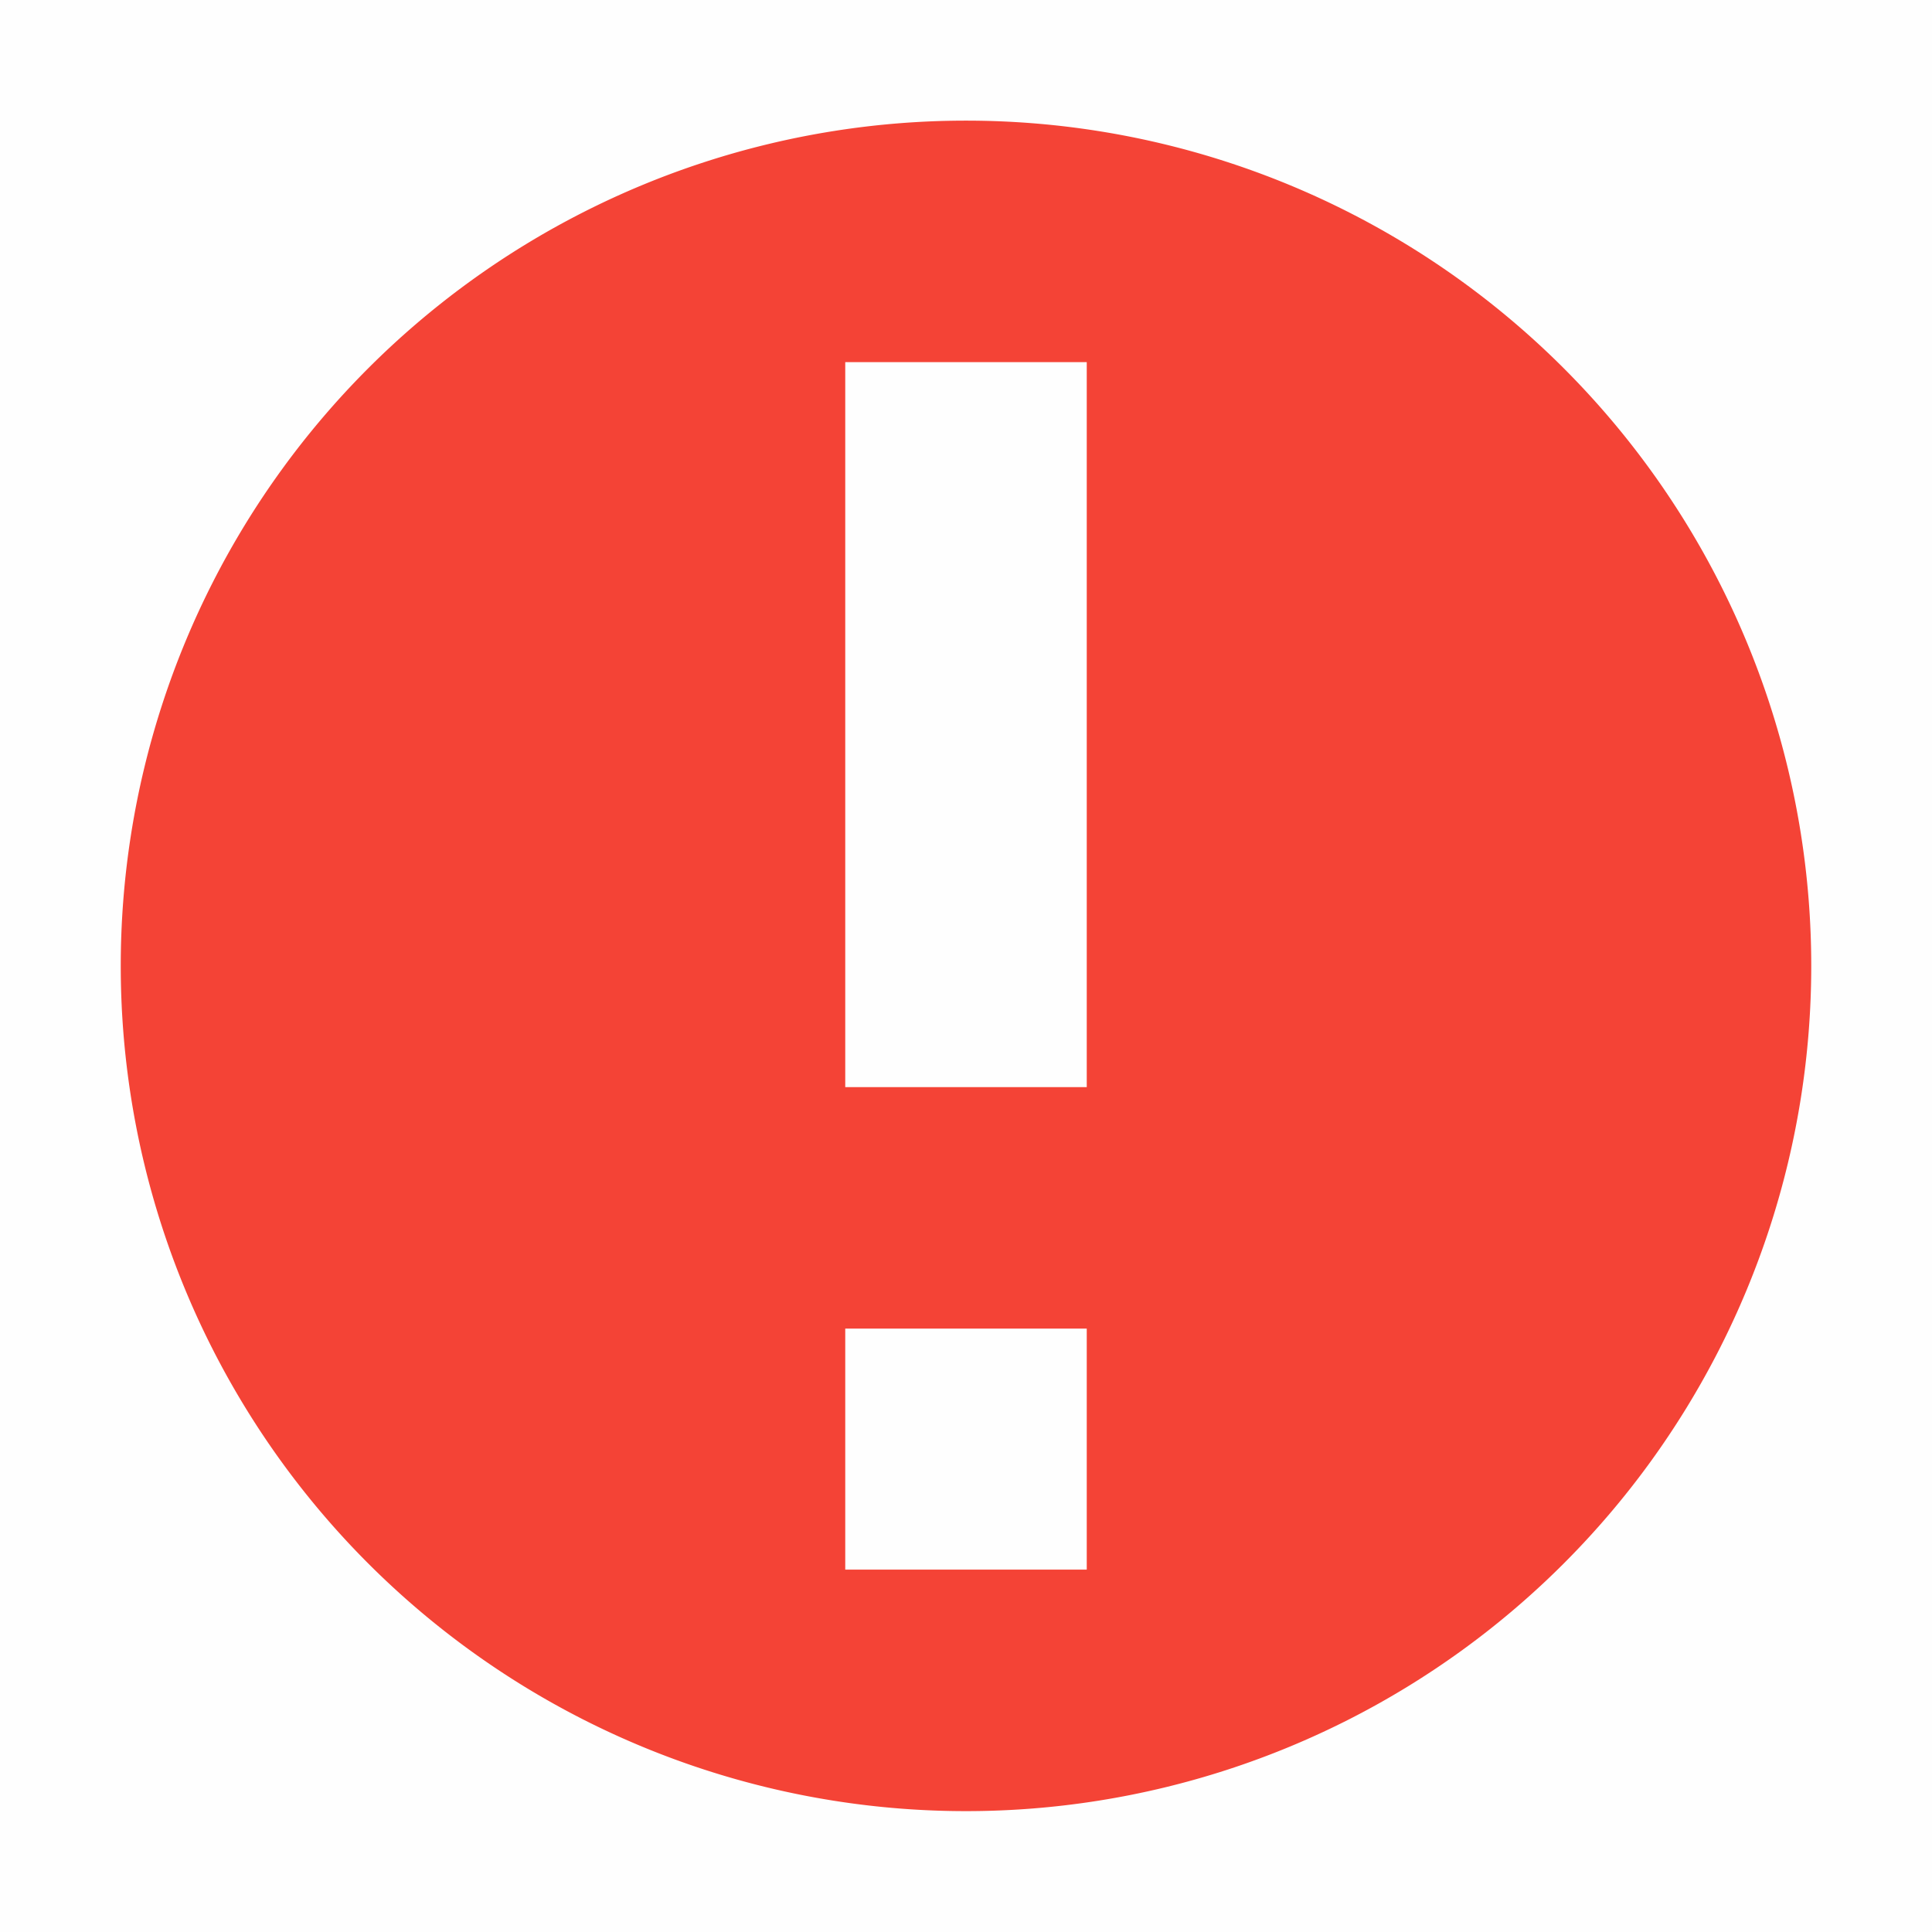 <svg height='16' style='enable-background:new' width='16' xmlns='http://www.w3.org/2000/svg'>
    <defs>
        <filter height='1' id='a' style='color-interpolation-filters:sRGB' width='1' x='0' y='0'>
            <feBlend in2='BackgroundImage' mode='darken'/>
        </filter>
    </defs>
    <g style='display:inline'>
        <g style='display:inline;enable-background:new'>
            <path d='M341 257h16v16h-16z' style='color:#bebebe;display:inline;overflow:visible;visibility:visible;opacity:1;fill:gray;fill-opacity:.01;stroke:none;stroke-width:1;marker:none;enable-background:new' transform='translate(-341 -257)'/>
            <path class='error' d='M332 142.996a7 7 0 1 0 0 14 7 7 0 0 0 0-14zm-1 2h2V151h-2zm0 8.004h2v1.996h-2z' style='fill:#f44336;fill-opacity:1;stroke:none' transform='translate(-324 -141.997)'/>
        </g>
    </g>
</svg>

